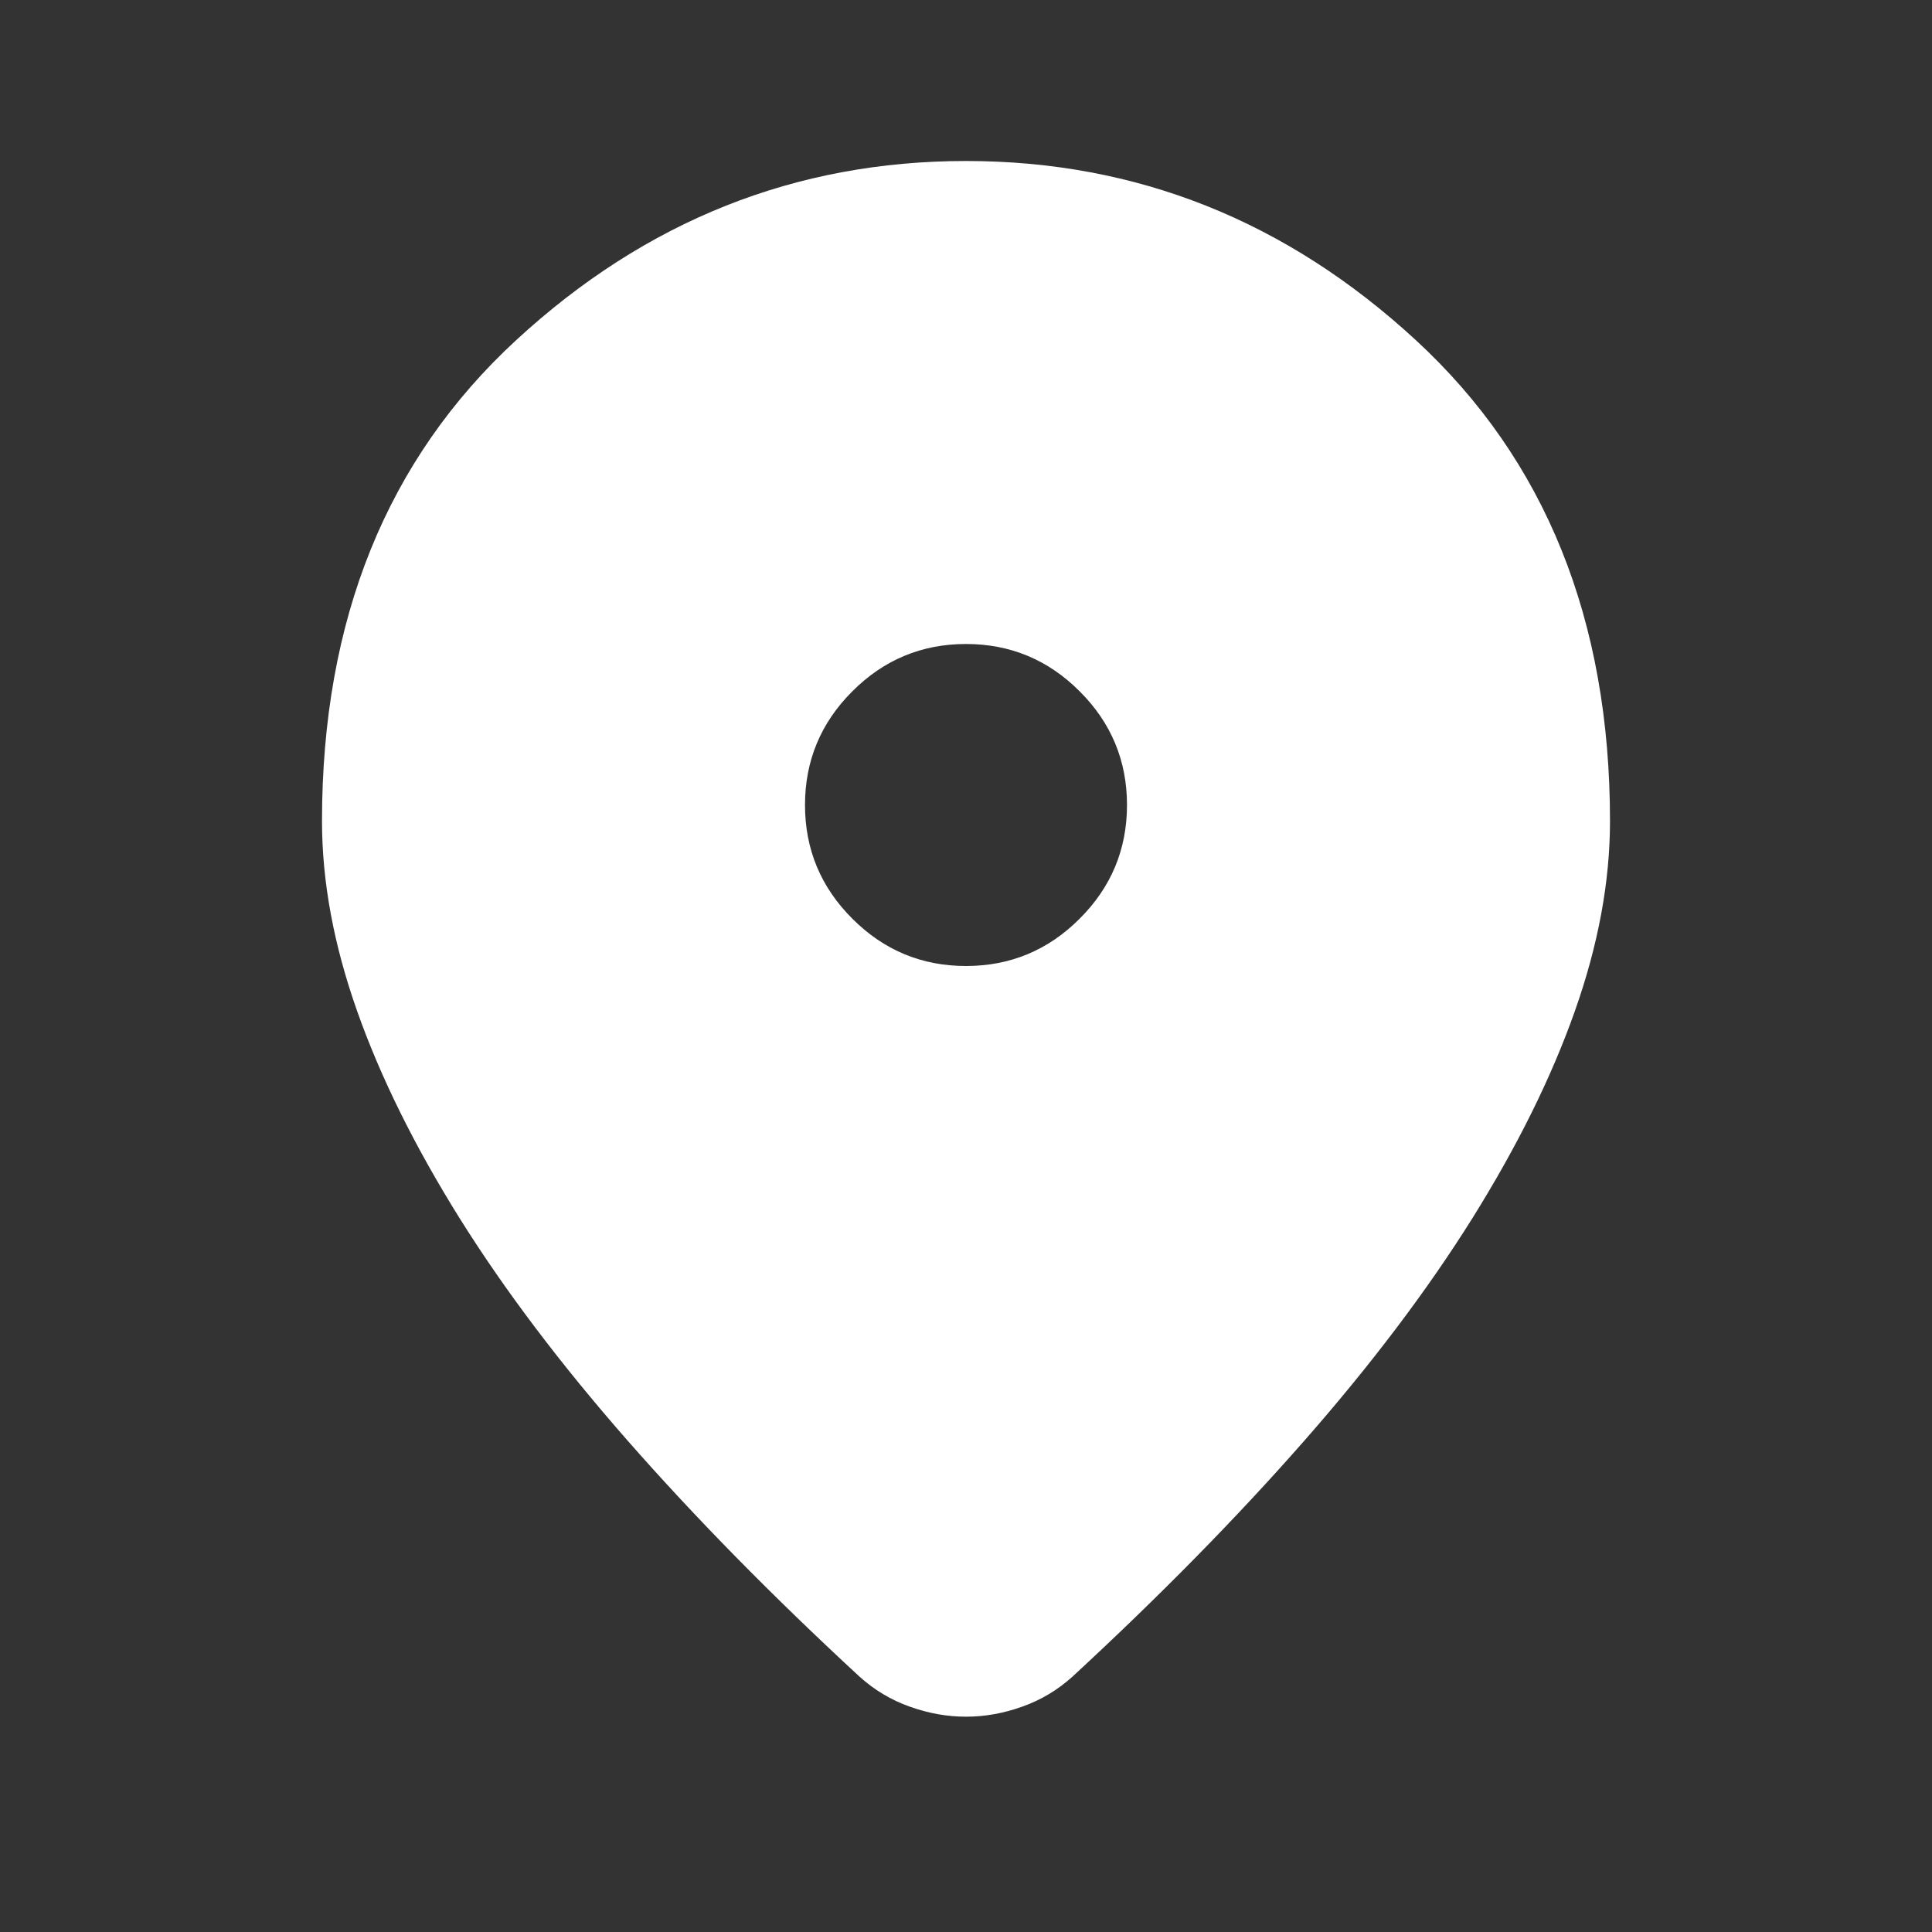 <svg width="18" height="18" viewBox="0 0 18 18" fill="none" xmlns="http://www.w3.org/2000/svg">
<rect x="0" y="0" width="18" height="18" fill="#333333" stroke="none"/>
<path d="M9 15.994C8.825 15.994 8.65 15.963 8.475 15.9C8.3 15.838 8.144 15.744 8.006 15.619C7.194 14.869 6.475 14.137 5.85 13.425C5.225 12.713 4.703 12.022 4.284 11.353C3.866 10.684 3.547 10.041 3.328 9.422C3.109 8.803 3 8.213 3 7.65C3 5.775 3.603 4.281 4.809 3.169C6.016 2.056 7.412 1.5 9 1.5C10.588 1.5 11.984 2.056 13.191 3.169C14.397 4.281 15 5.775 15 7.65C15 8.213 14.891 8.803 14.672 9.422C14.453 10.041 14.134 10.684 13.716 11.353C13.297 12.022 12.775 12.713 12.15 13.425C11.525 14.137 10.806 14.869 9.994 15.619C9.856 15.744 9.7 15.838 9.525 15.9C9.35 15.963 9.175 15.994 9 15.994ZM9 9C9.412 9 9.766 8.853 10.059 8.559C10.353 8.266 10.5 7.912 10.5 7.5C10.5 7.088 10.353 6.734 10.059 6.441C9.766 6.147 9.412 6 9 6C8.588 6 8.234 6.147 7.941 6.441C7.647 6.734 7.5 7.088 7.5 7.5C7.5 7.912 7.647 8.266 7.941 8.559C8.234 8.853 8.588 9 9 9Z" fill="white"/>
</svg>
